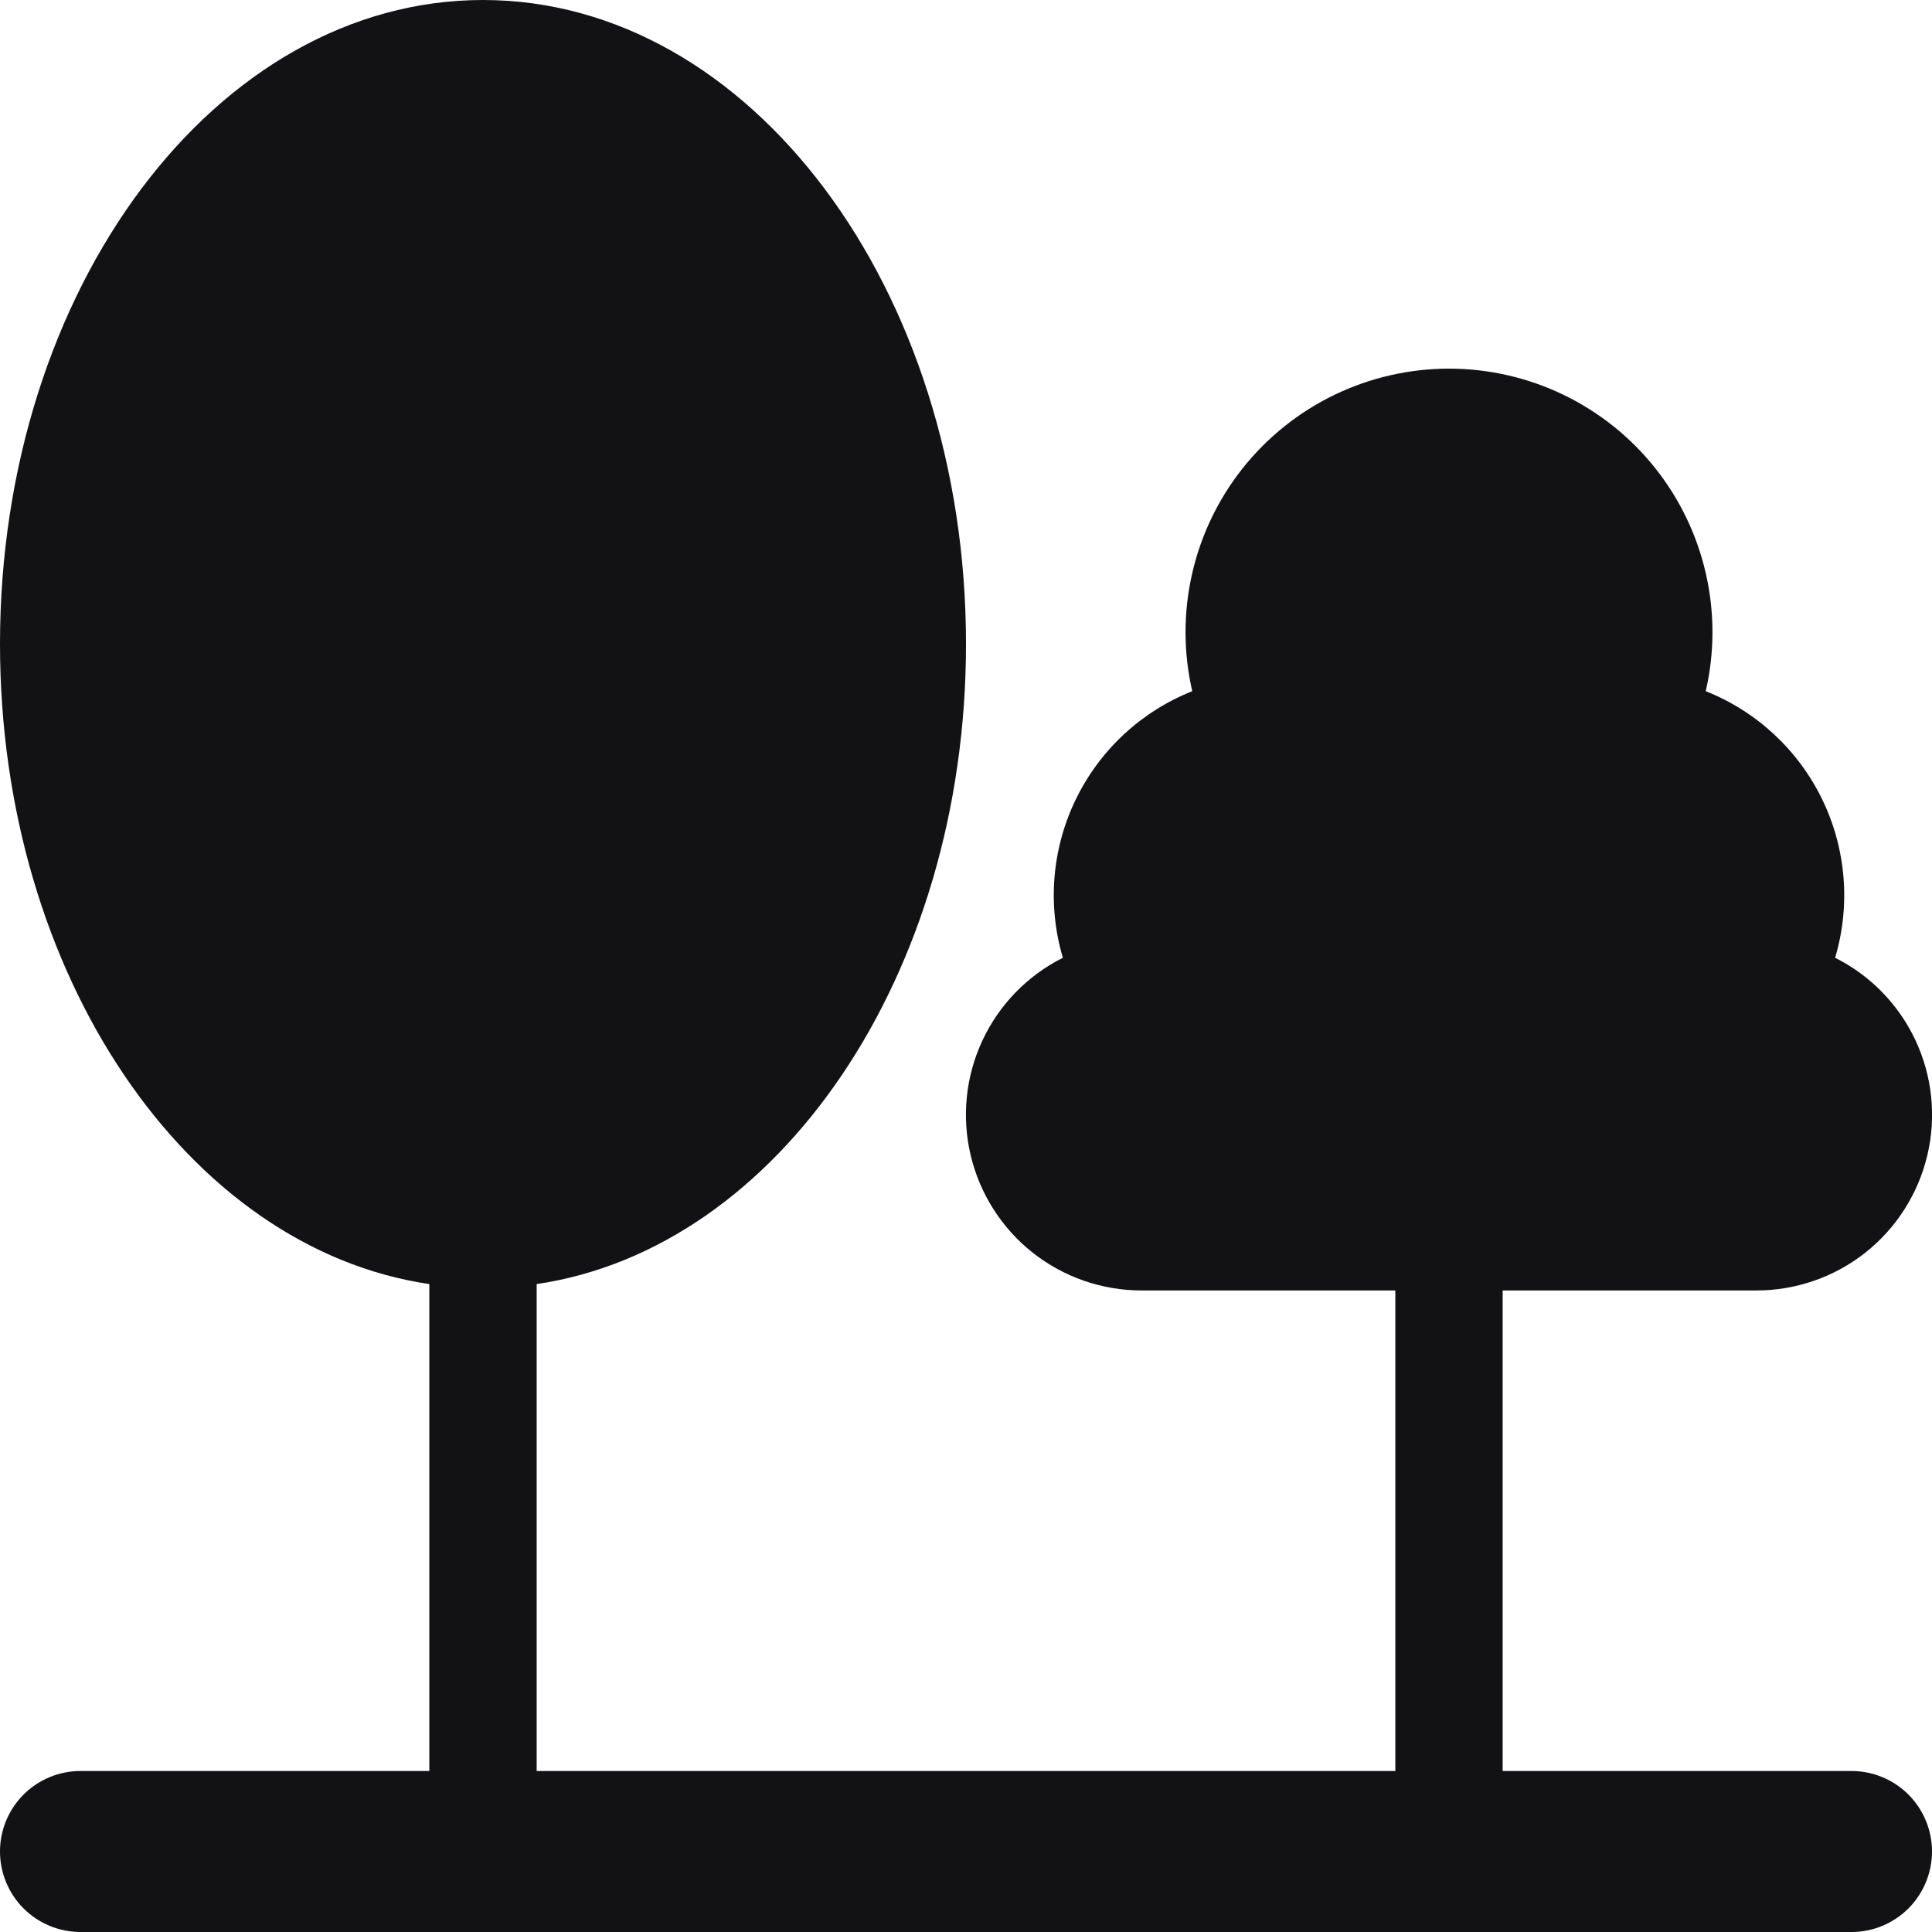 <svg width="36" height="36" viewBox="0 0 36 36" fill="none" xmlns="http://www.w3.org/2000/svg">
<path fill-rule="evenodd" clip-rule="evenodd" d="M18 12C18 18.177 14.5 23.264 10 23.927V33H26V24.046H21.273C20.536 24.046 19.82 23.798 19.242 23.341C18.664 22.884 18.257 22.244 18.087 21.527C17.917 20.81 17.994 20.056 18.306 19.388C18.618 18.72 19.146 18.177 19.805 17.847C19.514 16.867 19.6 15.814 20.046 14.895C20.492 13.976 21.266 13.257 22.216 12.879C22.05 12.16 22.049 11.412 22.213 10.692C22.376 9.972 22.7 9.298 23.159 8.721C23.619 8.143 24.203 7.677 24.868 7.356C25.533 7.036 26.262 6.869 27 6.869C27.738 6.869 28.467 7.036 29.132 7.356C29.797 7.677 30.381 8.143 30.841 8.721C31.3 9.298 31.624 9.972 31.787 10.692C31.951 11.412 31.95 12.16 31.784 12.879C32.734 13.257 33.508 13.976 33.954 14.895C34.4 15.814 34.486 16.867 34.195 17.847C34.854 18.177 35.382 18.72 35.694 19.388C36.006 20.056 36.083 20.81 35.913 21.527C35.743 22.244 35.336 22.884 34.758 23.341C34.18 23.798 33.464 24.046 32.727 24.046H28V33H34.5C34.898 33 35.279 33.158 35.561 33.439C35.842 33.721 36 34.102 36 34.5C36 34.898 35.842 35.279 35.561 35.561C35.279 35.842 34.898 36 34.5 36H1.5C1.102 36 0.721 35.842 0.439 35.561C0.158 35.279 0 34.898 0 34.5C0 34.102 0.158 33.721 0.439 33.439C0.721 33.158 1.102 33 1.5 33H8V23.927C3.5 23.264 0 18.177 0 12C0 5.373 4.03 0 9 0C13.97 0 18 5.373 18 12Z" fill="#121214"/>
</svg>
